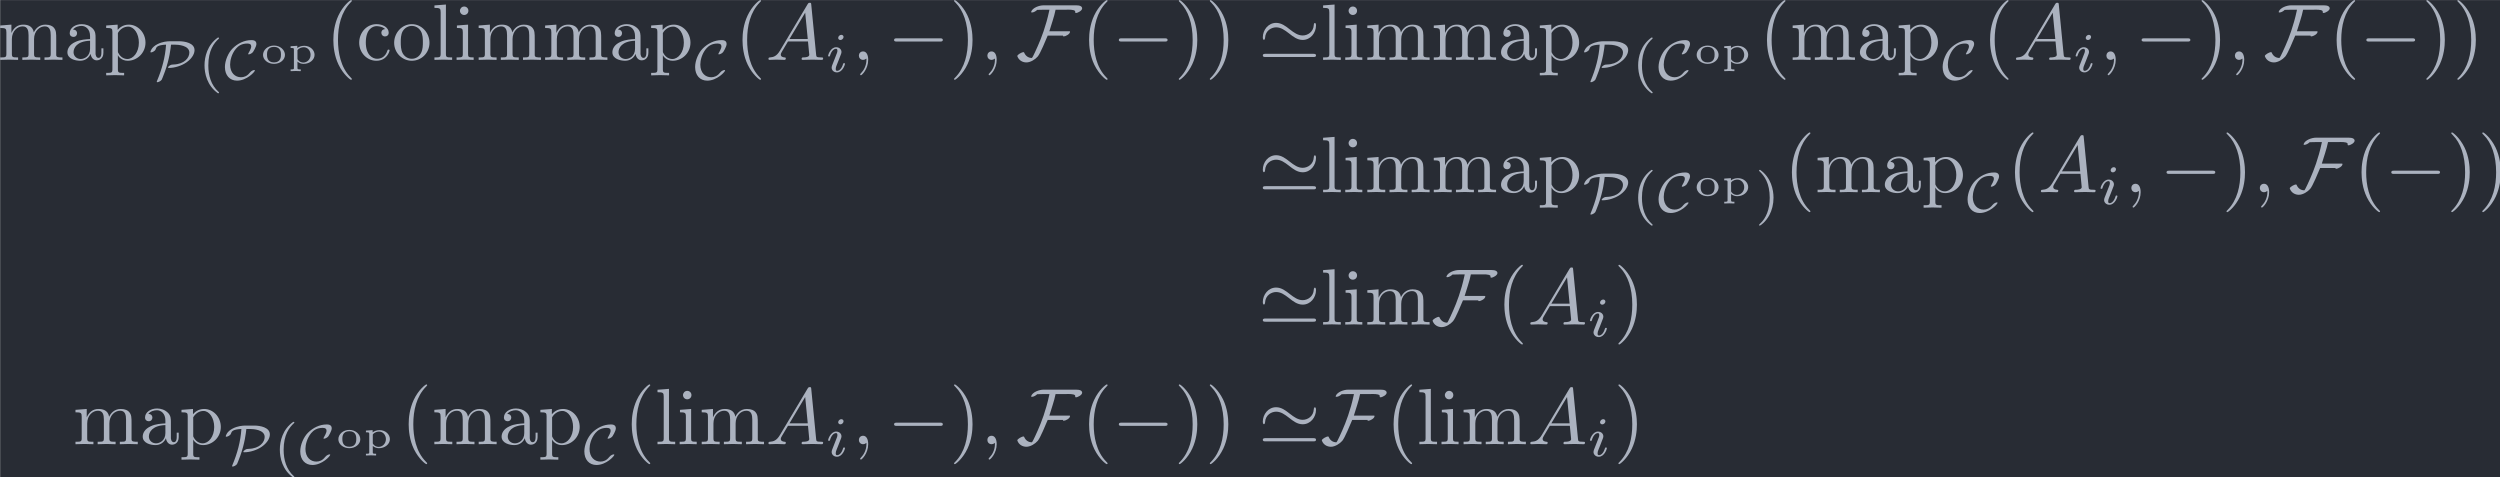 <?xml version='1.0' encoding='UTF-8'?>
<!-- This file was generated by dvisvgm 3.4.4 -->
<svg version='1.1' xmlns='http://www.w3.org/2000/svg' xmlns:xlink='http://www.w3.org/1999/xlink' width='364.126pt' height='69.538pt' viewBox='90.32 37.058 364.126 69.538'>
<defs>
<path id='g3-105' d='M2.26-4.359C2.26-4.47 2.176-4.624 1.981-4.624C1.792-4.624 1.59-4.442 1.59-4.24C1.59-4.122 1.681-3.975 1.869-3.975C2.071-3.975 2.26-4.17 2.26-4.359ZM.837-.816C.809-.725 .774-.642 .774-.523C.774-.195 1.053 .07 1.437 .07C2.134 .07 2.441-.893 2.441-.997C2.441-1.088 2.35-1.088 2.329-1.088C2.232-1.088 2.225-1.046 2.197-.969C2.036-.411 1.73-.126 1.458-.126C1.318-.126 1.283-.216 1.283-.37C1.283-.53 1.332-.663 1.395-.816C1.465-1.004 1.541-1.193 1.618-1.374C1.681-1.541 1.932-2.176 1.96-2.26C1.981-2.329 2.001-2.413 2.001-2.483C2.001-2.81 1.723-3.075 1.339-3.075C.649-3.075 .328-2.127 .328-2.008C.328-1.918 .425-1.918 .446-1.918C.544-1.918 .551-1.953 .572-2.029C.753-2.629 1.06-2.88 1.318-2.88C1.43-2.88 1.492-2.824 1.492-2.636C1.492-2.476 1.451-2.371 1.276-1.939L.837-.816Z'/>
<path id='g2-59' d='M2.022-.01C2.022-.667 1.773-1.056 1.385-1.056C1.056-1.056 .857-.807 .857-.528C.857-.259 1.056 0 1.385 0C1.504 0 1.634-.04 1.733-.13C1.763-.149 1.773-.159 1.783-.159S1.803-.149 1.803-.01C1.803 .727 1.455 1.325 1.126 1.654C1.016 1.763 1.016 1.783 1.016 1.813C1.016 1.883 1.066 1.923 1.116 1.923C1.225 1.923 2.022 1.156 2.022-.01Z'/>
<path id='g2-65' d='M1.783-1.146C1.385-.478 .996-.339 .558-.309C.438-.299 .349-.299 .349-.11C.349-.05 .399 0 .478 0C.747 0 1.056-.03 1.335-.03C1.664-.03 2.012 0 2.331 0C2.391 0 2.521 0 2.521-.189C2.521-.299 2.431-.309 2.361-.309C2.132-.329 1.893-.408 1.893-.658C1.893-.777 1.953-.887 2.032-1.026L2.79-2.301H5.29C5.31-2.092 5.45-.737 5.45-.638C5.45-.339 4.932-.309 4.732-.309C4.593-.309 4.493-.309 4.493-.11C4.493 0 4.613 0 4.633 0C5.041 0 5.469-.03 5.878-.03C6.127-.03 6.755 0 7.004 0C7.064 0 7.183 0 7.183-.199C7.183-.309 7.083-.309 6.954-.309C6.336-.309 6.336-.379 6.306-.667L5.699-6.894C5.679-7.093 5.679-7.133 5.509-7.133C5.35-7.133 5.31-7.064 5.25-6.964L1.783-1.146ZM2.979-2.61L4.941-5.898L5.26-2.61H2.979Z'/>
<path id='g6-111' d='M3.064-1.061C3.064-1.684 2.476-2.232 1.694-2.232S.324-1.684 .324-1.061C.324-.463 .917 .055 1.694 .055C2.476 .055 3.064-.463 3.064-1.061ZM1.694-.125C.822-.125 .822-.867 .822-1.111C.822-1.335 .822-2.067 1.694-2.067S2.565-1.335 2.565-1.111C2.565-.867 2.565-.125 1.694-.125Z'/>
<path id='g6-112' d='M1.649 .747H1.559C1.235 .747 1.235 .702 1.235 .548V-.229C1.45-.04 1.719 .055 2.002 .055C2.76 .055 3.372-.453 3.372-1.076C3.372-1.674 2.824-2.202 2.087-2.202C1.694-2.202 1.385-2.062 1.215-1.918V-2.202L.379-2.147V-1.928C.737-1.928 .792-1.928 .792-1.714V.548C.792 .702 .792 .747 .468 .747H.379V.966C.593 .951 .802 .946 1.016 .946C1.225 .946 1.44 .951 1.649 .966V.747ZM1.235-1.654C1.45-1.958 1.828-2.022 2.027-2.022C2.521-2.022 2.874-1.579 2.874-1.076C2.874-.533 2.461-.11 1.968-.11C1.743-.11 1.479-.204 1.305-.428C1.235-.513 1.235-.523 1.235-.618V-1.654Z'/>
<path id='g5-40' d='M2.476-5.23C1.151-4.296 .802-2.817 .802-1.75C.802-.767 1.095 .76 2.476 1.736C2.532 1.736 2.615 1.736 2.615 1.653C2.615 1.611 2.594 1.597 2.545 1.548C1.618 .711 1.276-.474 1.276-1.743C1.276-3.626 1.995-4.547 2.566-5.063C2.594-5.091 2.615-5.112 2.615-5.147C2.615-5.23 2.532-5.23 2.476-5.23Z'/>
<path id='g5-41' d='M.628-5.23C.579-5.23 .495-5.23 .495-5.147C.495-5.112 .516-5.091 .558-5.042C1.158-4.491 1.827-3.55 1.827-1.75C1.827-.293 1.374 .809 .621 1.492C.502 1.611 .495 1.618 .495 1.653S.516 1.736 .586 1.736C.669 1.736 1.332 1.276 1.792 .404C2.099-.174 2.301-.928 2.301-1.743C2.301-2.727 2.008-4.254 .628-5.23Z'/>
<path id='g0-0' d='M6.565-2.291C6.735-2.291 6.914-2.291 6.914-2.491S6.735-2.69 6.565-2.69H1.176C1.006-2.69 .827-2.69 .827-2.491S1.006-2.291 1.176-2.291H6.565Z'/>
<path id='g0-39' d='M7.193-4.304C7.193-4.523 7.123-4.613 7.054-4.613C7.014-4.613 6.924-4.573 6.914-4.344C6.874-3.517 6.177-3.049 5.529-3.049C4.932-3.049 4.453-3.397 3.935-3.796C3.407-4.214 2.879-4.623 2.212-4.623C1.235-4.623 .548-3.746 .548-2.809C.548-2.511 .677-2.501 .687-2.501C.797-2.501 .827-2.7 .827-2.73C.877-3.706 1.674-4.065 2.212-4.065C2.809-4.065 3.288-3.716 3.806-3.318C4.334-2.899 4.862-2.491 5.529-2.491C6.506-2.491 7.193-3.367 7.193-4.304ZM.907-.757C.747-.757 .548-.757 .548-.558S.727-.359 .897-.359H6.844C7.014-.359 7.193-.359 7.193-.558S7.004-.757 6.834-.757H.907Z'/>
<path id='g0-70' d='M8.269-6.426C8.269-6.884 7.502-6.814 7.193-6.814H3.437C2.939-6.814 2.052-6.526 1.893-5.988C1.913-5.928 1.933-5.918 1.993-5.918C2.212-5.918 2.511-6.097 2.65-6.247C2.959-6.247 3.258-6.267 3.567-6.267H4.184C4.184-6.267 4.144-6.087 4.144-6.077C3.756-4.254 3.168-2.71 2.73-1.733C2.67-1.604 2.132-.359 1.993-.239C1.554-.239 1.225-.478 1.046-.867C1.016-.927 1.016-.966 .946-.966C.717-.966 .169-.648 .169-.478C.169-.458 .179-.438 .189-.418C.369 .05 .817 .319 1.305 .319C1.813 .319 2.401-.05 2.72-.418C3.049-.797 3.706-2.431 3.965-3.029H5.888C5.878-3.019 5.868-3.009 5.868-2.999C5.868-2.959 5.928-2.929 5.968-2.929C6.187-2.929 6.755-3.208 6.755-3.517C6.755-3.587 6.685-3.577 6.565-3.577H4.174C4.433-4.473 4.772-5.35 4.951-6.267H6.267C6.516-6.267 7.213-6.316 7.392-6.097C7.412-6.037 7.382-5.938 7.412-5.888C7.432-5.868 7.462-5.858 7.492-5.858C7.731-5.858 8.269-6.157 8.269-6.426Z'/>
<path id='g1-67' d='M3.982-1.109C3.982-1.165 3.919-1.165 3.898-1.165C3.864-1.165 3.585-1.137 3.333-.823C3.02-.411 2.622-.265 2.246-.265C1.506-.265 .886-.816 .886-1.848C.886-2.364 1.067-3.166 1.604-3.822C1.904-4.177 2.336-4.477 3.041-4.477C3.396-4.477 3.522-4.345 3.522-4.108C3.522-3.843 3.229-3.361 3.18-3.278C3.152-3.236 3.138-3.208 3.138-3.18C3.138-3.124 3.194-3.124 3.222-3.124C3.354-3.124 3.612-3.257 3.731-3.403C3.759-3.431 4.17-4.08 4.17-4.421C4.17-4.903 3.703-4.903 3.536-4.903C2.65-4.903 1.82-4.484 1.193-3.857C.676-3.34 .237-2.385 .237-1.534C.237-.516 .837 .16 1.75 .16C2.971 .16 3.982-.948 3.982-1.109Z'/>
<path id='g1-80' d='M2.741-4.763C2.378-4.763 1.771-4.714 1.151-4.4C.411-4.024 .272-3.501 .272-3.431C.272-3.375 .321-3.368 .356-3.368C.46-3.368 .837-3.508 .921-3.752C1.011-4.031 1.102-4.282 2.225-4.338C2.127-2.783 1.709-1.262 1.102 .174C1.06 .265 1.06 .279 1.06 .293C1.06 .335 1.095 .356 1.137 .356C1.269 .356 1.562 .216 1.681 .042C1.695 .021 1.869-.384 2.085-.983C2.657-2.573 2.79-3.843 2.845-4.338H3.285C3.759-4.338 5.133-4.24 5.133-3.34C5.133-2.706 4.533-1.897 3.124-1.855C2.978-1.855 2.859-1.848 2.65-1.709C2.511-1.611 2.469-1.534 2.469-1.492C2.469-1.43 2.518-1.43 2.615-1.43C3.278-1.43 4.163-1.688 4.791-2.134C5.628-2.734 5.781-3.34 5.781-3.654C5.781-4.547 4.568-4.763 3.829-4.763H2.741Z'/>
<path id='g4-40' d='M3.298 2.391C3.298 2.361 3.298 2.341 3.128 2.172C1.883 .917 1.564-.966 1.564-2.491C1.564-4.224 1.943-5.958 3.168-7.203C3.298-7.323 3.298-7.342 3.298-7.372C3.298-7.442 3.258-7.472 3.198-7.472C3.098-7.472 2.202-6.795 1.614-5.529C1.106-4.433 .986-3.328 .986-2.491C.986-1.714 1.096-.508 1.644 .618C2.242 1.843 3.098 2.491 3.198 2.491C3.258 2.491 3.298 2.461 3.298 2.391Z'/>
<path id='g4-41' d='M2.879-2.491C2.879-3.268 2.77-4.473 2.222-5.599C1.624-6.824 .767-7.472 .667-7.472C.608-7.472 .568-7.432 .568-7.372C.568-7.342 .568-7.323 .757-7.143C1.733-6.157 2.301-4.573 2.301-2.491C2.301-.787 1.933 .966 .697 2.222C.568 2.341 .568 2.361 .568 2.391C.568 2.451 .608 2.491 .667 2.491C.767 2.491 1.664 1.813 2.252 .548C2.76-.548 2.879-1.654 2.879-2.491Z'/>
<path id='g4-97' d='M3.318-.757C3.357-.359 3.626 .06 4.095 .06C4.304 .06 4.912-.08 4.912-.887V-1.445H4.663V-.887C4.663-.309 4.413-.249 4.304-.249C3.975-.249 3.935-.697 3.935-.747V-2.74C3.935-3.158 3.935-3.547 3.577-3.915C3.188-4.304 2.69-4.463 2.212-4.463C1.395-4.463 .707-3.995 .707-3.337C.707-3.039 .907-2.869 1.166-2.869C1.445-2.869 1.624-3.068 1.624-3.328C1.624-3.447 1.574-3.776 1.116-3.786C1.385-4.134 1.873-4.244 2.192-4.244C2.68-4.244 3.248-3.856 3.248-2.969V-2.6C2.74-2.57 2.042-2.54 1.415-2.242C.667-1.903 .418-1.385 .418-.946C.418-.139 1.385 .11 2.012 .11C2.67 .11 3.128-.289 3.318-.757ZM3.248-2.391V-1.395C3.248-.448 2.531-.11 2.082-.11C1.594-.11 1.186-.458 1.186-.956C1.186-1.504 1.604-2.331 3.248-2.391Z'/>
<path id='g4-99' d='M1.166-2.172C1.166-3.796 1.983-4.214 2.511-4.214C2.6-4.214 3.228-4.204 3.577-3.846C3.168-3.816 3.108-3.517 3.108-3.387C3.108-3.128 3.288-2.929 3.567-2.929C3.826-2.929 4.025-3.098 4.025-3.397C4.025-4.075 3.268-4.463 2.501-4.463C1.255-4.463 .339-3.387 .339-2.152C.339-.877 1.325 .11 2.481 .11C3.816 .11 4.134-1.086 4.134-1.186S4.035-1.285 4.005-1.285C3.915-1.285 3.895-1.245 3.875-1.186C3.587-.259 2.939-.139 2.57-.139C2.042-.139 1.166-.568 1.166-2.172Z'/>
<path id='g4-105' d='M1.763-4.403L.369-4.294V-3.985C1.016-3.985 1.106-3.925 1.106-3.437V-.757C1.106-.309 .996-.309 .329-.309V0C.648-.01 1.186-.03 1.425-.03C1.773-.03 2.122-.01 2.461 0V-.309C1.803-.309 1.763-.359 1.763-.747V-4.403ZM1.803-6.137C1.803-6.456 1.554-6.665 1.275-6.665C.966-6.665 .747-6.396 .747-6.137C.747-5.868 .966-5.609 1.275-5.609C1.554-5.609 1.803-5.818 1.803-6.137Z'/>
<path id='g4-108' d='M1.763-6.914L.329-6.804V-6.496C1.026-6.496 1.106-6.426 1.106-5.938V-.757C1.106-.309 .996-.309 .329-.309V0C.658-.01 1.186-.03 1.435-.03S2.172-.01 2.54 0V-.309C1.873-.309 1.763-.309 1.763-.757V-6.914Z'/>
<path id='g4-109' d='M1.096-3.427V-.757C1.096-.309 .986-.309 .319-.309V0C.667-.01 1.176-.03 1.445-.03C1.704-.03 2.222-.01 2.56 0V-.309C1.893-.309 1.783-.309 1.783-.757V-2.59C1.783-3.626 2.491-4.184 3.128-4.184C3.756-4.184 3.866-3.646 3.866-3.078V-.757C3.866-.309 3.756-.309 3.088-.309V0C3.437-.01 3.945-.03 4.214-.03C4.473-.03 4.991-.01 5.33 0V-.309C4.663-.309 4.553-.309 4.553-.757V-2.59C4.553-3.626 5.26-4.184 5.898-4.184C6.526-4.184 6.635-3.646 6.635-3.078V-.757C6.635-.309 6.526-.309 5.858-.309V0C6.207-.01 6.715-.03 6.984-.03C7.243-.03 7.761-.01 8.1 0V-.309C7.582-.309 7.333-.309 7.323-.608V-2.511C7.323-3.367 7.323-3.676 7.014-4.035C6.874-4.204 6.545-4.403 5.968-4.403C5.131-4.403 4.692-3.806 4.523-3.427C4.384-4.294 3.646-4.403 3.198-4.403C2.471-4.403 2.002-3.975 1.724-3.357V-4.403L.319-4.294V-3.985C1.016-3.985 1.096-3.915 1.096-3.427Z'/>
<path id='g4-111' d='M4.692-2.132C4.692-3.407 3.696-4.463 2.491-4.463C1.245-4.463 .279-3.377 .279-2.132C.279-.847 1.315 .11 2.481 .11C3.686 .11 4.692-.867 4.692-2.132ZM2.491-.139C2.062-.139 1.624-.349 1.355-.807C1.106-1.245 1.106-1.853 1.106-2.212C1.106-2.6 1.106-3.138 1.345-3.577C1.614-4.035 2.082-4.244 2.481-4.244C2.919-4.244 3.347-4.025 3.606-3.597S3.866-2.59 3.866-2.212C3.866-1.853 3.866-1.315 3.646-.877C3.427-.428 2.989-.139 2.491-.139Z'/>
<path id='g4-112' d='M1.714-3.746V-4.403L.279-4.294V-3.985C.986-3.985 1.056-3.925 1.056-3.487V1.176C1.056 1.624 .946 1.624 .279 1.624V1.933C.618 1.923 1.136 1.903 1.395 1.903C1.664 1.903 2.172 1.923 2.521 1.933V1.624C1.853 1.624 1.743 1.624 1.743 1.176V-.498V-.588C1.793-.428 2.212 .11 2.969 .11C4.154 .11 5.191-.867 5.191-2.152C5.191-3.417 4.224-4.403 3.108-4.403C2.331-4.403 1.913-3.965 1.714-3.746ZM1.743-1.136V-3.357C2.032-3.866 2.521-4.154 3.029-4.154C3.756-4.154 4.364-3.278 4.364-2.152C4.364-.946 3.666-.11 2.929-.11C2.531-.11 2.152-.309 1.883-.717C1.743-.927 1.743-.936 1.743-1.136Z'/>
</defs>
<g id='page1' transform='matrix(1.166 0 0 1.166 0 0)'>
<rect x='77.48' y='31.79' width='312.363' height='59.653' fill='#282c34'/>
<g fill='#abb2bf'>
<use x='77.162' y='39.262' xlink:href='#g4-109'/>
<use x='85.464' y='39.262' xlink:href='#g4-97'/>
<use x='90.445' y='39.262' xlink:href='#g4-112'/>
<use x='95.98' y='41.697' xlink:href='#g1-80'/>
<use x='102.207' y='41.697' xlink:href='#g5-40'/>
<use x='105.32' y='41.697' xlink:href='#g1-67'/>
<use x='109.993' y='39.705' xlink:href='#g6-111'/>
<use x='113.384' y='39.705' xlink:href='#g6-112'/>
<use x='118.116' y='39.262' xlink:href='#g4-40'/>
<use x='121.99' y='39.262' xlink:href='#g4-99'/>
<use x='126.418' y='39.262' xlink:href='#g4-111'/>
<use x='131.399' y='39.262' xlink:href='#g4-108'/>
<use x='134.167' y='39.262' xlink:href='#g4-105'/>
<use x='136.934' y='39.262' xlink:href='#g4-109'/>
<use x='145.236' y='39.262' xlink:href='#g4-109'/>
<use x='153.539' y='39.262' xlink:href='#g4-97'/>
<use x='158.52' y='39.262' xlink:href='#g4-112'/>
<use x='164.055' y='41.697' xlink:href='#g1-67'/>
<use x='169.226' y='39.262' xlink:href='#g4-40'/>
<use x='173.101' y='39.262' xlink:href='#g2-65'/>
<use x='180.573' y='40.756' xlink:href='#g3-105'/>
<use x='183.89' y='39.262' xlink:href='#g2-59'/>
<use x='188.317' y='39.262' xlink:href='#g0-0'/>
<use x='196.066' y='39.262' xlink:href='#g4-41'/>
<use x='199.94' y='39.262' xlink:href='#g2-59'/>
<use x='204.368' y='39.262' xlink:href='#g0-70'/>
<use x='212.518' y='39.262' xlink:href='#g4-40'/>
<use x='216.393' y='39.262' xlink:href='#g0-0'/>
<use x='224.141' y='39.262' xlink:href='#g4-41'/>
<use x='228.016' y='39.262' xlink:href='#g4-41'/>
<use x='234.657' y='39.262' xlink:href='#g0-39'/>
<use x='242.406' y='39.262' xlink:href='#g4-108'/>
<use x='245.174' y='39.262' xlink:href='#g4-105'/>
<use x='247.941' y='39.262' xlink:href='#g4-109'/>
<use x='256.243' y='39.262' xlink:href='#g4-109'/>
<use x='264.545' y='39.262' xlink:href='#g4-97'/>
<use x='269.527' y='39.262' xlink:href='#g4-112'/>
<use x='275.062' y='41.697' xlink:href='#g1-80'/>
<use x='281.288' y='41.697' xlink:href='#g5-40'/>
<use x='284.402' y='41.697' xlink:href='#g1-67'/>
<use x='289.075' y='39.705' xlink:href='#g6-111'/>
<use x='292.465' y='39.705' xlink:href='#g6-112'/>
<use x='297.197' y='39.262' xlink:href='#g4-40'/>
<use x='301.072' y='39.262' xlink:href='#g4-109'/>
<use x='309.374' y='39.262' xlink:href='#g4-97'/>
<use x='314.355' y='39.262' xlink:href='#g4-112'/>
<use x='319.89' y='41.697' xlink:href='#g1-67'/>
<use x='325.062' y='39.262' xlink:href='#g4-40'/>
<use x='328.936' y='39.262' xlink:href='#g2-65'/>
<use x='336.408' y='40.756' xlink:href='#g3-105'/>
<use x='339.725' y='39.262' xlink:href='#g2-59'/>
<use x='344.153' y='39.262' xlink:href='#g0-0'/>
<use x='351.901' y='39.262' xlink:href='#g4-41'/>
<use x='355.776' y='39.262' xlink:href='#g2-59'/>
<use x='360.204' y='39.262' xlink:href='#g0-70'/>
<use x='368.354' y='39.262' xlink:href='#g4-40'/>
<use x='372.228' y='39.262' xlink:href='#g0-0'/>
<use x='379.977' y='39.262' xlink:href='#g4-41'/>
<use x='383.851' y='39.262' xlink:href='#g4-41'/>
<use x='234.657' y='55.794' xlink:href='#g0-39'/>
<use x='242.406' y='55.794' xlink:href='#g4-108'/>
<use x='245.174' y='55.794' xlink:href='#g4-105'/>
<use x='247.941' y='55.794' xlink:href='#g4-109'/>
<use x='256.243' y='55.794' xlink:href='#g4-109'/>
<use x='264.545' y='55.794' xlink:href='#g4-97'/>
<use x='269.527' y='55.794' xlink:href='#g4-112'/>
<use x='275.062' y='58.23' xlink:href='#g1-80'/>
<use x='281.288' y='58.23' xlink:href='#g5-40'/>
<use x='284.402' y='58.23' xlink:href='#g1-67'/>
<use x='289.075' y='56.237' xlink:href='#g6-111'/>
<use x='292.465' y='56.237' xlink:href='#g6-112'/>
<use x='296.699' y='58.23' xlink:href='#g5-41'/>
<use x='300.311' y='55.794' xlink:href='#g4-40'/>
<use x='304.185' y='55.794' xlink:href='#g4-109'/>
<use x='312.487' y='55.794' xlink:href='#g4-97'/>
<use x='317.469' y='55.794' xlink:href='#g4-112'/>
<use x='323.003' y='58.23' xlink:href='#g1-67'/>
<use x='328.175' y='55.794' xlink:href='#g4-40'/>
<use x='332.049' y='55.794' xlink:href='#g2-65'/>
<use x='339.521' y='57.289' xlink:href='#g3-105'/>
<use x='342.838' y='55.794' xlink:href='#g2-59'/>
<use x='347.266' y='55.794' xlink:href='#g0-0'/>
<use x='355.015' y='55.794' xlink:href='#g4-41'/>
<use x='358.889' y='55.794' xlink:href='#g2-59'/>
<use x='363.317' y='55.794' xlink:href='#g0-70'/>
<use x='371.467' y='55.794' xlink:href='#g4-40'/>
<use x='375.341' y='55.794' xlink:href='#g0-0'/>
<use x='383.09' y='55.794' xlink:href='#g4-41'/>
<use x='386.964' y='55.794' xlink:href='#g4-41'/>
<use x='234.657' y='72.327' xlink:href='#g0-39'/>
<use x='242.406' y='72.327' xlink:href='#g4-108'/>
<use x='245.174' y='72.327' xlink:href='#g4-105'/>
<use x='247.941' y='72.327' xlink:href='#g4-109'/>
<use x='256.243' y='72.327' xlink:href='#g0-70'/>
<use x='264.393' y='72.327' xlink:href='#g4-40'/>
<use x='268.268' y='72.327' xlink:href='#g2-65'/>
<use x='275.74' y='73.821' xlink:href='#g3-105'/>
<use x='279.056' y='72.327' xlink:href='#g4-41'/>
<use x='86.571' y='87.271' xlink:href='#g4-109'/>
<use x='94.873' y='87.271' xlink:href='#g4-97'/>
<use x='99.854' y='87.271' xlink:href='#g4-112'/>
<use x='105.389' y='89.706' xlink:href='#g1-80'/>
<use x='111.616' y='89.706' xlink:href='#g5-40'/>
<use x='114.729' y='89.706' xlink:href='#g1-67'/>
<use x='119.403' y='87.714' xlink:href='#g6-111'/>
<use x='122.793' y='87.714' xlink:href='#g6-112'/>
<use x='127.525' y='87.271' xlink:href='#g4-40'/>
<use x='131.399' y='87.271' xlink:href='#g4-109'/>
<use x='139.702' y='87.271' xlink:href='#g4-97'/>
<use x='144.683' y='87.271' xlink:href='#g4-112'/>
<use x='150.218' y='89.706' xlink:href='#g1-67'/>
<use x='155.389' y='87.271' xlink:href='#g4-40'/>
<use x='159.264' y='87.271' xlink:href='#g4-108'/>
<use x='162.031' y='87.271' xlink:href='#g4-105'/>
<use x='164.798' y='87.271' xlink:href='#g4-109'/>
<use x='173.101' y='87.271' xlink:href='#g2-65'/>
<use x='180.573' y='88.765' xlink:href='#g3-105'/>
<use x='183.89' y='87.271' xlink:href='#g2-59'/>
<use x='188.317' y='87.271' xlink:href='#g0-0'/>
<use x='196.066' y='87.271' xlink:href='#g4-41'/>
<use x='199.94' y='87.271' xlink:href='#g2-59'/>
<use x='204.368' y='87.271' xlink:href='#g0-70'/>
<use x='212.518' y='87.271' xlink:href='#g4-40'/>
<use x='216.393' y='87.271' xlink:href='#g0-0'/>
<use x='224.141' y='87.271' xlink:href='#g4-41'/>
<use x='228.016' y='87.271' xlink:href='#g4-41'/>
<use x='234.657' y='87.271' xlink:href='#g0-39'/>
<use x='242.406' y='87.271' xlink:href='#g0-70'/>
<use x='250.556' y='87.271' xlink:href='#g4-40'/>
<use x='254.43' y='87.271' xlink:href='#g4-108'/>
<use x='257.198' y='87.271' xlink:href='#g4-105'/>
<use x='259.965' y='87.271' xlink:href='#g4-109'/>
<use x='268.268' y='87.271' xlink:href='#g2-65'/>
<use x='275.74' y='88.765' xlink:href='#g3-105'/>
<use x='279.056' y='87.271' xlink:href='#g4-41'/>
</g>
</g>
</svg>